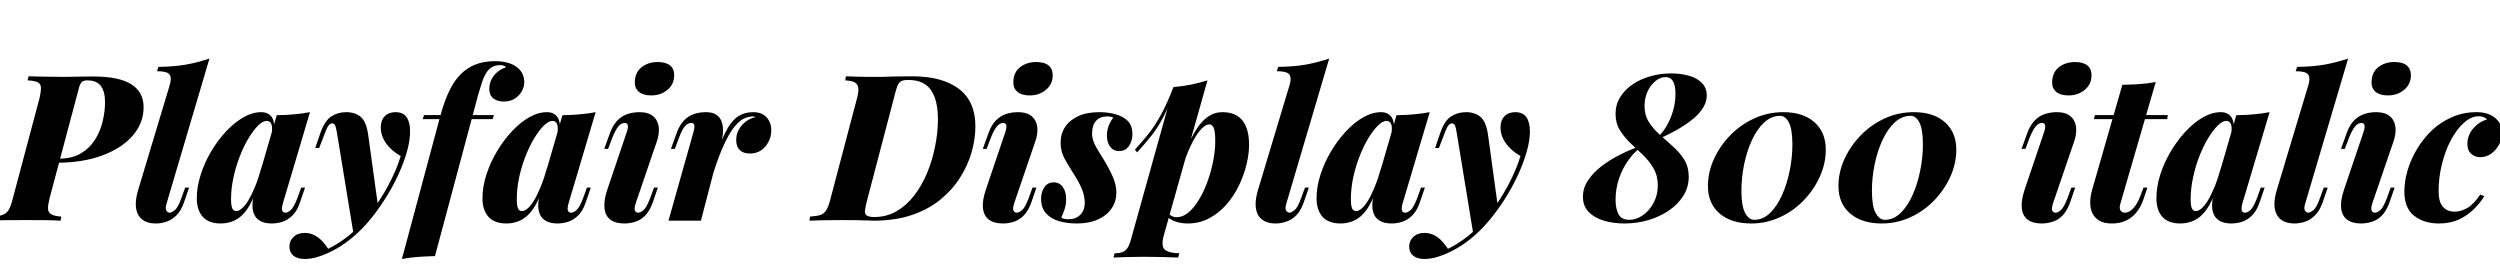<svg xmlns="http://www.w3.org/2000/svg" xmlns:xlink="http://www.w3.org/1999/xlink" width="294.216" height="31.992"><path fill="black" d="M6.70 19.15L5.74 19.15L5.86 18.67L6.94 18.67Q8.47 18.67 9.50 18.06Q10.54 17.45 11.17 16.45Q11.81 15.46 12.08 14.29Q12.36 13.13 12.36 12.02L12.36 12.02Q12.36 10.78 11.87 10.12Q11.38 9.46 10.27 9.46L10.27 9.46Q9.86 9.46 9.66 9.62Q9.46 9.79 9.32 10.24Q9.19 10.68 8.98 11.52L8.98 11.52L5.81 23.42Q5.64 24.12 5.65 24.56Q5.66 25.01 6.04 25.22Q6.41 25.44 7.22 25.49L7.22 25.49L7.13 25.97Q6.36 25.92 5.34 25.91Q4.32 25.90 3.19 25.90L3.19 25.90Q1.92 25.90 0.76 25.91Q-0.41 25.92-1.08 25.97L-1.08 25.97L-0.98 25.49Q-0.17 25.44 0.29 25.30Q0.74 25.15 1.01 24.72Q1.27 24.29 1.49 23.42L1.49 23.42L4.66 11.52Q4.82 10.80 4.82 10.36Q4.82 9.91 4.49 9.71Q4.15 9.50 3.24 9.46L3.24 9.46L3.36 8.98Q4.01 9 5.17 9.02Q6.34 9.05 7.46 9.05L7.46 9.05Q8.33 9.05 9.20 9.02Q10.08 9 10.97 9L10.97 9Q13.99 9 15.44 9.91Q16.90 10.82 16.90 12.62L16.90 12.62Q16.90 14.50 15.61 15.97Q14.33 17.45 12.02 18.30Q9.72 19.15 6.70 19.15L6.70 19.15ZM24.65 6.89L19.61 23.93Q19.42 24.53 19.57 24.78Q19.73 25.03 19.99 25.03L19.99 25.03Q20.18 25.03 20.56 24.74Q20.93 24.46 21.34 23.33L21.34 23.33L21.79 22.08L22.25 22.08L21.65 23.83Q21.29 24.84 20.74 25.37Q20.18 25.90 19.56 26.10Q18.94 26.30 18.34 26.30L18.34 26.30Q17.57 26.30 17.04 26.03Q16.51 25.75 16.25 25.25Q15.98 24.74 15.98 24.01Q15.98 23.28 16.27 22.32L16.27 22.32L19.99 9.96Q20.23 9.14 19.94 8.76Q19.66 8.38 18.48 8.38L18.48 8.38L18.65 7.87Q20.50 7.85 21.91 7.60Q23.33 7.34 24.65 6.89L24.65 6.89ZM27.82 24.84L27.82 24.84Q28.10 24.84 28.46 24.54Q28.82 24.24 29.21 23.62Q29.59 22.99 30 22.01Q30.41 21.02 30.79 19.63L30.79 19.63L30.19 22.22Q29.71 23.76 29.06 24.66Q28.42 25.56 27.64 25.93Q26.86 26.30 25.99 26.30L25.99 26.30Q24.55 26.30 23.86 25.51Q23.16 24.72 23.16 23.33L23.16 23.33Q23.16 21.98 23.62 20.56Q24.07 19.13 24.85 17.82Q25.63 16.51 26.60 15.47Q27.58 14.42 28.64 13.81Q29.71 13.20 30.74 13.20L30.74 13.20Q31.54 13.20 31.96 13.75Q32.38 14.30 32.23 15.58L32.23 15.58L31.97 15.72Q32.09 14.98 31.93 14.60Q31.78 14.23 31.39 14.23L31.39 14.23Q30.94 14.23 30.38 14.77Q29.83 15.31 29.27 16.24Q28.70 17.16 28.24 18.35Q27.77 19.54 27.48 20.86Q27.19 22.18 27.19 23.45L27.19 23.45Q27.19 24.19 27.34 24.52Q27.48 24.84 27.82 24.84ZM30.02 22.32L32.57 13.56Q33.74 13.54 34.67 13.45Q35.59 13.37 36.48 13.20L36.48 13.20L33.29 23.93Q33.19 24.26 33.18 24.52Q33.17 24.77 33.28 24.90Q33.38 25.03 33.60 25.03L33.60 25.03Q33.86 25.03 34.22 24.72Q34.58 24.41 34.99 23.33L34.99 23.33L35.45 22.08L35.90 22.08L35.30 23.83Q34.97 24.82 34.42 25.36Q33.86 25.90 33.24 26.10Q32.62 26.30 31.99 26.30L31.99 26.30Q30.65 26.30 30.07 25.51L30.07 25.51Q29.71 24.98 29.71 24.19Q29.71 23.40 30.02 22.32L30.02 22.32ZM43.34 15.94L44.50 24.34L41.62 27.62L39.65 15.60Q39.55 14.98 39.43 14.75Q39.31 14.52 39.10 14.52L39.10 14.52Q38.83 14.52 38.63 14.82Q38.42 15.12 38.04 16.18L38.04 16.18L37.56 17.42L37.10 17.42L37.70 15.67Q38.21 14.21 38.99 13.70Q39.77 13.20 40.75 13.20L40.75 13.20Q41.78 13.20 42.46 13.76Q43.13 14.33 43.34 15.94L43.34 15.94ZM38.62 29.28L38.62 29.28Q39.74 28.75 40.96 27.80Q42.17 26.86 43.44 25.25L43.44 25.25Q44.74 23.62 45.71 21.79Q46.68 19.97 47.16 18.36L47.16 18.36Q46.51 18 45.97 17.48Q45.43 16.97 45.12 16.33Q44.81 15.70 44.81 15L44.81 15Q44.81 14.16 45.28 13.68Q45.74 13.20 46.54 13.20L46.54 13.20Q47.45 13.20 47.86 13.80Q48.26 14.40 48.26 15.46L48.26 15.46Q48.26 16.56 47.88 17.89Q47.50 19.22 46.84 20.64Q46.18 22.06 45.32 23.40Q44.47 24.74 43.54 25.87L43.54 25.87Q42.65 26.95 41.65 27.80Q40.66 28.66 39.59 29.27Q38.52 29.88 37.44 30.22L37.44 30.22Q36.98 30.36 36.59 30.42Q36.19 30.48 35.88 30.48L35.88 30.48Q35.02 30.48 34.54 30.10Q34.06 29.71 34.06 29.02L34.06 29.02Q34.06 28.34 34.55 27.88Q35.04 27.41 35.86 27.41L35.86 27.41Q36.67 27.41 37.36 27.89Q38.04 28.37 38.62 29.28ZM57.98 14.02L49.75 14.02L49.90 13.54L58.13 13.54L57.98 14.02ZM58.85 7.66L58.85 7.66Q58.49 7.66 58.19 7.76Q57.89 7.87 57.62 8.09L57.62 8.09Q57.36 8.33 57.13 8.74Q56.90 9.14 56.71 9.73Q56.52 10.32 56.30 11.06L56.30 11.06L51.19 30.14Q50.04 30.17 49.12 30.24Q48.19 30.31 47.30 30.48L47.30 30.48L51.77 13.82Q52.32 11.74 53.03 10.39Q53.74 9.05 54.74 8.28L54.74 8.28Q55.46 7.73 56.34 7.46Q57.22 7.20 58.22 7.20L58.22 7.20Q59.88 7.20 60.79 7.87Q61.70 8.54 61.70 9.70L61.70 9.70Q61.70 10.22 61.40 10.75Q61.10 11.28 60.56 11.62Q60.02 11.95 59.30 11.95L59.30 11.95Q58.51 11.95 58.04 11.57Q57.58 11.18 57.58 10.46L57.58 10.46Q57.58 9.62 58.10 8.93Q58.63 8.23 59.57 7.90L59.57 7.90Q59.42 7.78 59.24 7.72Q59.06 7.66 58.85 7.66ZM61.44 24.84L61.44 24.84Q61.73 24.84 62.09 24.54Q62.45 24.24 62.83 23.62Q63.22 22.99 63.62 22.01Q64.03 21.02 64.42 19.63L64.42 19.63L63.82 22.22Q63.34 23.76 62.69 24.66Q62.04 25.56 61.26 25.93Q60.48 26.30 59.62 26.30L59.62 26.30Q58.18 26.30 57.48 25.51Q56.78 24.72 56.78 23.33L56.78 23.33Q56.78 21.98 57.24 20.56Q57.70 19.13 58.48 17.82Q59.26 16.51 60.23 15.47Q61.20 14.42 62.27 13.81Q63.34 13.20 64.37 13.20L64.37 13.20Q65.16 13.20 65.58 13.75Q66 14.30 65.86 15.58L65.86 15.58L65.59 15.72Q65.71 14.98 65.56 14.60Q65.40 14.23 65.02 14.23L65.02 14.23Q64.56 14.23 64.01 14.77Q63.46 15.31 62.89 16.24Q62.33 17.16 61.86 18.35Q61.39 19.54 61.10 20.86Q60.82 22.18 60.82 23.45L60.82 23.45Q60.82 24.19 60.96 24.52Q61.10 24.84 61.44 24.84ZM63.65 22.32L66.19 13.56Q67.37 13.54 68.29 13.45Q69.22 13.37 70.10 13.20L70.10 13.20L66.91 23.93Q66.82 24.26 66.80 24.52Q66.79 24.77 66.90 24.90Q67.01 25.03 67.22 25.03L67.22 25.03Q67.49 25.03 67.85 24.72Q68.21 24.41 68.62 23.33L68.62 23.33L69.07 22.08L69.53 22.08L68.93 23.83Q68.59 24.82 68.04 25.36Q67.49 25.90 66.86 26.10Q66.24 26.30 65.62 26.30L65.62 26.30Q64.27 26.30 63.70 25.51L63.70 25.51Q63.34 24.98 63.34 24.19Q63.34 23.40 63.65 22.32L63.65 22.32ZM74.71 9.65L74.71 9.65Q74.74 8.50 75.52 7.90Q76.30 7.30 77.40 7.30L77.40 7.30Q78.38 7.30 78.88 7.72Q79.37 8.14 79.34 8.93L79.34 8.93Q79.32 9.94 78.54 10.58Q77.76 11.23 76.63 11.23L76.63 11.23Q75.70 11.23 75.19 10.81Q74.69 10.39 74.71 9.65ZM71.47 22.32L73.75 15.58Q74.14 14.47 73.51 14.47L73.51 14.47Q73.13 14.47 72.79 14.86Q72.46 15.24 72.07 16.18L72.07 16.18L71.57 17.52L71.11 17.52L71.78 15.67Q72.12 14.74 72.64 14.20Q73.15 13.66 73.82 13.43Q74.50 13.20 75.24 13.20L75.24 13.20Q76.13 13.20 76.63 13.51Q77.14 13.82 77.35 14.32Q77.57 14.81 77.54 15.40Q77.52 15.98 77.33 16.56L77.33 16.56L74.81 23.93Q74.62 24.55 74.72 24.79Q74.83 25.03 75.12 25.03L75.12 25.03Q75.38 25.03 75.74 24.72Q76.10 24.41 76.51 23.33L76.51 23.33L76.97 22.08L77.42 22.08L76.82 23.83Q76.46 24.82 75.94 25.36Q75.41 25.90 74.76 26.10Q74.11 26.30 73.49 26.30L73.49 26.30Q72.43 26.30 71.83 25.85Q71.23 25.39 71.14 24.50Q71.04 23.62 71.47 22.32L71.47 22.32ZM84.94 16.56L82.49 25.97L78.67 25.97L81.60 15.58Q81.77 14.98 81.71 14.72Q81.65 14.47 81.36 14.47L81.36 14.47Q80.95 14.47 80.62 14.84Q80.28 15.22 79.92 16.18L79.92 16.18L79.42 17.52L78.96 17.52L79.63 15.67Q79.97 14.74 80.47 14.20Q80.98 13.66 81.65 13.43Q82.32 13.20 83.06 13.20L83.06 13.20Q83.86 13.20 84.30 13.50Q84.74 13.80 84.92 14.30Q85.10 14.81 85.09 15.40Q85.08 15.98 84.94 16.56L84.94 16.56ZM88.63 13.70L88.63 13.70Q88.15 13.70 87.62 13.92Q87.10 14.14 86.52 14.81Q85.94 15.48 85.31 16.79Q84.67 18.10 83.98 20.27Q83.28 22.44 82.54 25.68L82.54 25.68L83.06 22.37Q83.81 19.66 84.42 17.89Q85.03 16.13 85.64 15.08Q86.26 14.04 86.98 13.62Q87.70 13.20 88.63 13.20L88.63 13.20Q89.66 13.20 90.22 13.81Q90.77 14.42 90.77 15.34L90.77 15.34Q90.77 16.06 90.44 16.69Q90.12 17.33 89.56 17.70Q88.99 18.07 88.27 18.07L88.27 18.07Q87.48 18.07 87.06 17.66Q86.64 17.26 86.64 16.46L86.64 16.46Q86.64 15.82 86.95 15.25Q87.26 14.69 87.79 14.29Q88.32 13.90 88.94 13.78L88.94 13.78Q88.87 13.75 88.80 13.73Q88.73 13.70 88.63 13.70ZM114.79 14.86L114.79 14.86Q114.79 16.34 114.35 17.90Q113.90 19.46 112.99 20.90Q112.08 22.34 110.66 23.50Q109.25 24.65 107.29 25.31Q105.34 25.97 102.79 25.97L102.79 25.97Q102.41 25.97 101.88 25.94Q101.35 25.92 100.67 25.91Q99.98 25.90 99.10 25.90L99.10 25.90Q98.54 25.90 97.80 25.91Q97.06 25.92 96.37 25.93Q95.69 25.94 95.26 25.97L95.26 25.97L95.33 25.49Q96.10 25.44 96.54 25.30Q96.98 25.15 97.25 24.72Q97.51 24.29 97.73 23.42L97.73 23.42L100.87 11.52Q101.04 10.87 101.02 10.43Q100.99 9.98 100.66 9.74Q100.32 9.50 99.48 9.46L99.48 9.46L99.55 8.98Q100.01 9 100.74 9.02Q101.47 9.05 102.29 9.05Q103.10 9.05 103.82 9.05L103.82 9.05Q104.18 9.02 104.86 9.01Q105.53 9 106.22 8.99Q106.92 8.98 107.38 8.98L107.38 8.98Q110.88 8.98 112.84 10.45Q114.79 11.93 114.79 14.86ZM102.89 25.54L102.89 25.54Q104.33 25.54 105.52 24.85Q106.70 24.17 107.60 22.99Q108.50 21.82 109.12 20.33Q109.73 18.84 110.05 17.22Q110.38 15.60 110.38 14.04L110.38 14.04Q110.38 11.78 109.56 10.60Q108.74 9.41 106.90 9.41L106.90 9.41Q106.34 9.41 106.06 9.55Q105.77 9.70 105.60 10.14Q105.43 10.58 105.22 11.47L105.22 11.47L102.07 23.47Q101.86 24.26 101.80 24.71Q101.74 25.15 101.98 25.34Q102.22 25.54 102.89 25.54ZM119.26 9.65L119.26 9.65Q119.28 8.50 120.06 7.90Q120.84 7.30 121.94 7.30L121.94 7.30Q122.93 7.30 123.42 7.72Q123.91 8.14 123.89 8.93L123.89 8.93Q123.86 9.94 123.08 10.58Q122.30 11.23 121.18 11.23L121.18 11.23Q120.24 11.23 119.74 10.81Q119.23 10.39 119.26 9.65ZM116.02 22.32L118.30 15.58Q118.68 14.47 118.06 14.47L118.06 14.47Q117.67 14.47 117.34 14.86Q117.00 15.24 116.62 16.18L116.62 16.18L116.11 17.52L115.66 17.52L116.33 15.67Q116.66 14.74 117.18 14.20Q117.70 13.66 118.37 13.43Q119.04 13.20 119.78 13.20L119.78 13.20Q120.67 13.20 121.18 13.51Q121.68 13.82 121.90 14.32Q122.11 14.81 122.09 15.40Q122.06 15.98 121.87 16.56L121.87 16.56L119.35 23.93Q119.16 24.55 119.27 24.79Q119.38 25.03 119.66 25.03L119.66 25.03Q119.93 25.03 120.29 24.72Q120.65 24.41 121.06 23.33L121.06 23.33L121.51 22.08L121.97 22.08L121.37 23.83Q121.01 24.82 120.48 25.36Q119.95 25.90 119.30 26.10Q118.66 26.30 118.03 26.30L118.03 26.30Q116.98 26.30 116.38 25.85Q115.78 25.39 115.68 24.50Q115.58 23.62 116.02 22.32L116.02 22.32ZM124.90 25.63L124.90 25.63Q125.09 25.73 125.29 25.76Q125.50 25.80 125.78 25.80L125.78 25.80Q126.60 25.80 127.13 25.28Q127.66 24.77 127.66 23.86L127.66 23.86Q127.66 23.04 127.30 22.19Q126.94 21.34 126.29 20.35L126.29 20.35Q125.71 19.46 125.27 18.64Q124.82 17.81 124.82 16.78L124.82 16.78Q124.82 15.74 125.35 14.94Q125.88 14.14 126.89 13.67Q127.90 13.20 129.38 13.20L129.38 13.20Q130.34 13.20 131.23 13.43Q132.12 13.66 132.70 14.21Q133.27 14.76 133.27 15.82L133.27 15.82Q133.27 16.25 133.10 16.72Q132.94 17.18 132.59 17.48Q132.24 17.78 131.69 17.78L131.69 17.78Q131.04 17.78 130.66 17.28Q130.27 16.78 130.27 15.96L130.27 15.96Q130.27 15.26 130.51 14.71Q130.75 14.16 131.02 13.85L131.02 13.85Q130.78 13.70 130.30 13.70L130.30 13.70Q129.46 13.70 129 14.21Q128.54 14.71 128.52 15.67L128.52 15.67Q128.52 16.20 128.72 16.72Q128.93 17.23 129.25 17.75Q129.58 18.26 129.94 18.86L129.94 18.86Q130.70 20.14 131.04 20.99Q131.38 21.84 131.38 22.68L131.38 22.68Q131.38 23.69 130.84 24.50Q130.30 25.32 129.25 25.81Q128.21 26.30 126.72 26.30L126.72 26.30Q125.64 26.30 124.68 26.04Q123.72 25.78 123.12 25.13Q122.52 24.48 122.52 23.38L122.52 23.38Q122.52 22.58 122.92 22.02Q123.31 21.46 124.01 21.46L124.01 21.46Q124.68 21.46 125.08 22.01Q125.47 22.56 125.47 23.45L125.47 23.45Q125.47 24.12 125.26 24.71Q125.04 25.30 124.90 25.63ZM142.32 14.64L142.32 14.64Q141.89 14.64 141.40 15.16Q140.90 15.67 140.41 16.60Q139.92 17.52 139.50 18.67Q139.08 19.82 138.77 21.12L138.77 21.12L139.22 18.72Q139.87 16.78 140.59 15.55Q141.31 14.33 142.12 13.76Q142.92 13.20 143.86 13.20L143.86 13.20Q145.44 13.20 146.22 14.18Q147.00 15.17 147.00 17.02L147.00 17.02Q147.00 18.12 146.69 19.39Q146.38 20.66 145.78 21.89Q145.18 23.11 144.30 24.11Q143.42 25.10 142.28 25.70Q141.14 26.30 139.78 26.30L139.78 26.30Q138.96 26.30 138.31 26.06Q137.66 25.82 137.33 25.44L137.33 25.44L137.50 25.10Q137.71 25.34 137.95 25.45Q138.19 25.56 138.50 25.56L138.50 25.56Q139.20 25.56 139.86 25.01Q140.52 24.46 141.08 23.53Q141.65 22.61 142.08 21.44Q142.51 20.28 142.76 19.02Q143.02 17.76 143.02 16.61L143.02 16.61Q143.02 15.38 142.82 15.01Q142.63 14.64 142.32 14.64ZM133.06 28.32L138.10 10.25Q139.22 10.15 140.21 9.95Q141.19 9.74 142.10 9.46L142.10 9.46L136.97 27.67Q136.61 28.99 137.09 29.39Q137.57 29.78 138.79 29.81L138.79 29.81L138.65 30.31Q138.05 30.29 136.97 30.25Q135.89 30.22 134.66 30.22L134.66 30.22Q133.63 30.22 132.60 30.25Q131.57 30.29 131.04 30.31L131.04 30.31L131.18 29.81Q132.05 29.81 132.43 29.48Q132.82 29.16 133.06 28.32L133.06 28.32ZM133.82 17.93L133.56 17.62Q134.42 16.68 135.17 15.74Q135.91 14.81 136.62 13.52Q137.33 12.24 138.07 10.32L138.07 10.32L138.14 10.70Q137.64 12.36 136.98 13.64Q136.32 14.93 135.53 15.94Q134.74 16.94 133.82 17.93L133.82 17.93ZM156.43 6.89L151.39 23.93Q151.20 24.53 151.36 24.78Q151.51 25.03 151.78 25.03L151.78 25.03Q151.97 25.03 152.34 24.74Q152.71 24.46 153.12 23.33L153.12 23.33L153.58 22.08L154.03 22.08L153.43 23.83Q153.07 24.84 152.52 25.37Q151.97 25.90 151.34 26.10Q150.72 26.30 150.12 26.30L150.12 26.30Q149.35 26.30 148.82 26.03Q148.30 25.75 148.03 25.25Q147.77 24.74 147.77 24.01Q147.77 23.28 148.06 22.32L148.06 22.32L151.78 9.96Q152.02 9.14 151.73 8.76Q151.44 8.38 150.26 8.38L150.26 8.38L150.43 7.87Q152.28 7.85 153.70 7.60Q155.11 7.34 156.43 6.89L156.43 6.89ZM159.60 24.84L159.60 24.84Q159.89 24.84 160.25 24.54Q160.61 24.24 160.99 23.62Q161.38 22.99 161.78 22.01Q162.19 21.02 162.58 19.63L162.58 19.63L161.98 22.22Q161.50 23.76 160.85 24.66Q160.20 25.56 159.42 25.93Q158.64 26.30 157.78 26.30L157.78 26.30Q156.34 26.30 155.64 25.51Q154.94 24.72 154.94 23.33L154.94 23.33Q154.94 21.98 155.40 20.56Q155.86 19.13 156.64 17.82Q157.42 16.51 158.39 15.47Q159.36 14.42 160.43 13.81Q161.50 13.20 162.53 13.20L162.53 13.20Q163.32 13.20 163.74 13.75Q164.16 14.30 164.02 15.58L164.02 15.58L163.75 15.72Q163.87 14.98 163.72 14.60Q163.56 14.23 163.18 14.23L163.18 14.23Q162.72 14.23 162.17 14.77Q161.62 15.31 161.05 16.24Q160.49 17.16 160.02 18.35Q159.55 19.54 159.26 20.86Q158.98 22.18 158.98 23.45L158.98 23.45Q158.98 24.19 159.12 24.52Q159.26 24.84 159.60 24.84ZM161.81 22.32L164.35 13.56Q165.53 13.54 166.45 13.45Q167.38 13.37 168.26 13.20L168.26 13.20L165.07 23.93Q164.98 24.26 164.96 24.52Q164.95 24.77 165.06 24.90Q165.17 25.03 165.38 25.03L165.38 25.03Q165.65 25.03 166.01 24.72Q166.37 24.41 166.78 23.33L166.78 23.33L167.23 22.08L167.69 22.08L167.09 23.83Q166.75 24.82 166.20 25.36Q165.65 25.90 165.02 26.10Q164.40 26.30 163.78 26.30L163.78 26.30Q162.43 26.30 161.86 25.51L161.86 25.51Q161.50 24.98 161.50 24.19Q161.50 23.40 161.81 22.32L161.81 22.32ZM175.13 15.94L176.28 24.34L173.40 27.62L171.43 15.60Q171.34 14.98 171.22 14.75Q171.10 14.52 170.88 14.52L170.88 14.52Q170.62 14.52 170.41 14.82Q170.21 15.12 169.82 16.18L169.82 16.18L169.34 17.42L168.89 17.42L169.49 15.67Q169.99 14.21 170.77 13.70Q171.55 13.20 172.54 13.20L172.54 13.20Q173.57 13.20 174.24 13.76Q174.91 14.33 175.13 15.94L175.13 15.94ZM170.40 29.28L170.40 29.28Q171.53 28.75 172.74 27.80Q173.95 26.86 175.22 25.25L175.22 25.25Q176.52 23.62 177.49 21.79Q178.46 19.97 178.94 18.36L178.94 18.36Q178.30 18 177.76 17.48Q177.22 16.97 176.90 16.33Q176.59 15.70 176.59 15L176.59 15Q176.59 14.16 177.06 13.68Q177.53 13.20 178.32 13.20L178.32 13.20Q179.23 13.20 179.64 13.80Q180.05 14.40 180.05 15.46L180.05 15.46Q180.05 16.56 179.66 17.89Q179.28 19.22 178.62 20.64Q177.96 22.06 177.11 23.40Q176.26 24.74 175.32 25.87L175.32 25.87Q174.43 26.95 173.44 27.80Q172.44 28.66 171.37 29.27Q170.30 29.88 169.22 30.22L169.22 30.22Q168.77 30.36 168.37 30.42Q167.98 30.48 167.66 30.48L167.66 30.48Q166.80 30.48 166.32 30.10Q165.84 29.71 165.84 29.02L165.84 29.02Q165.84 28.34 166.33 27.88Q166.82 27.41 167.64 27.41L167.64 27.41Q168.46 27.41 169.14 27.89Q169.82 28.37 170.40 29.28ZM196.66 8.64L196.66 8.64Q197.83 8.64 198.79 8.92Q199.75 9.19 200.30 9.77Q200.86 10.34 200.86 11.23L200.86 11.23Q200.86 12.10 200.30 12.88Q199.75 13.66 198.86 14.30Q197.98 14.95 196.97 15.49Q195.96 16.03 195.05 16.42L195.05 16.42L194.95 16.27Q195.58 15.74 196.08 14.92Q196.58 14.09 196.88 13.09Q197.18 12.10 197.18 11.02L197.18 11.02Q197.18 9.07 196.01 9.07L196.01 9.07Q195.38 9.07 194.81 9.55Q194.23 10.03 193.88 10.80Q193.54 11.57 193.54 12.46L193.54 12.46Q193.54 13.56 194.06 14.38Q194.59 15.19 195.36 15.88Q196.13 16.56 196.91 17.26Q197.69 17.95 198.22 18.80Q198.74 19.66 198.74 20.81L198.74 20.81Q198.74 22.01 198.12 23.02Q197.50 24.02 196.43 24.76Q195.36 25.49 194.00 25.90Q192.65 26.30 191.18 26.30L191.18 26.30Q189.86 26.30 188.75 25.97Q187.63 25.63 186.96 24.94Q186.29 24.24 186.29 23.16L186.29 23.16Q186.29 22.13 186.88 21.24Q187.46 20.35 188.45 19.58Q189.43 18.82 190.63 18.22Q191.83 17.62 193.03 17.18L193.03 17.18L193.13 17.33Q192.31 17.90 191.63 18.86Q190.94 19.82 190.54 21.01Q190.13 22.20 190.13 23.52L190.13 23.52Q190.13 24.55 190.48 25.21Q190.82 25.87 191.74 25.87L191.74 25.87Q192.58 25.87 193.36 25.32Q194.14 24.77 194.62 23.84Q195.10 22.92 195.10 21.84L195.10 21.84Q195.10 20.66 194.59 19.80Q194.09 18.94 193.36 18.24Q192.62 17.54 191.88 16.84Q191.14 16.13 190.63 15.31Q190.13 14.50 190.13 13.39L190.13 13.39Q190.13 12.31 190.67 11.44Q191.21 10.56 192.12 9.94Q193.03 9.31 194.21 8.98Q195.38 8.64 196.66 8.64ZM209.86 13.20L209.86 13.20Q212.21 13.20 213.54 14.39Q214.87 15.58 214.87 17.62L214.87 17.62Q214.87 19.22 214.18 20.77Q213.48 22.32 212.27 23.58Q211.06 24.84 209.46 25.57Q207.86 26.30 206.09 26.30L206.09 26.30Q203.76 26.30 202.38 25.13Q201.00 23.95 201.00 21.89L201.00 21.89Q201.00 20.26 201.71 18.71Q202.42 17.16 203.64 15.91Q204.86 14.66 206.46 13.93Q208.06 13.20 209.86 13.20ZM209.50 13.63L209.50 13.63Q208.46 13.63 207.62 14.41Q206.78 15.19 206.18 16.49Q205.58 17.78 205.26 19.34Q204.94 20.90 204.94 22.44L204.94 22.44Q204.94 24.26 205.38 25.07Q205.82 25.87 206.45 25.87L206.45 25.87Q207.48 25.87 208.31 25.07Q209.14 24.26 209.72 22.96Q210.31 21.65 210.62 20.09Q210.94 18.53 210.94 17.02L210.94 17.02Q210.94 15.22 210.53 14.42Q210.12 13.63 209.50 13.63ZM225.22 13.20L225.22 13.20Q227.57 13.20 228.90 14.39Q230.23 15.58 230.23 17.62L230.23 17.62Q230.23 19.22 229.54 20.77Q228.84 22.32 227.63 23.58Q226.42 24.84 224.82 25.57Q223.22 26.30 221.45 26.30L221.45 26.30Q219.12 26.30 217.74 25.13Q216.36 23.95 216.36 21.89L216.36 21.89Q216.36 20.26 217.07 18.71Q217.78 17.16 219.00 15.91Q220.22 14.66 221.82 13.93Q223.42 13.20 225.22 13.20ZM224.86 13.63L224.86 13.63Q223.82 13.63 222.98 14.41Q222.14 15.19 221.54 16.49Q220.94 17.78 220.62 19.34Q220.30 20.90 220.30 22.44L220.30 22.44Q220.30 24.26 220.74 25.07Q221.18 25.87 221.81 25.87L221.81 25.87Q222.84 25.87 223.67 25.07Q224.50 24.26 225.08 22.96Q225.67 21.65 225.98 20.09Q226.30 18.53 226.30 17.02L226.30 17.02Q226.30 15.22 225.89 14.42Q225.48 13.63 224.86 13.63ZM241.51 9.65L241.51 9.65Q241.54 8.50 242.32 7.90Q243.10 7.30 244.20 7.30L244.20 7.30Q245.18 7.30 245.68 7.72Q246.17 8.14 246.14 8.93L246.14 8.93Q246.12 9.94 245.34 10.58Q244.56 11.23 243.43 11.23L243.43 11.23Q242.50 11.23 241.99 10.81Q241.49 10.39 241.51 9.65ZM238.27 22.32L240.55 15.58Q240.94 14.47 240.31 14.47L240.31 14.47Q239.93 14.47 239.59 14.86Q239.26 15.24 238.87 16.18L238.87 16.18L238.37 17.52L237.91 17.52L238.58 15.67Q238.92 14.74 239.44 14.20Q239.95 13.66 240.62 13.43Q241.30 13.20 242.04 13.20L242.04 13.20Q242.93 13.20 243.43 13.51Q243.94 13.82 244.15 14.32Q244.37 14.81 244.34 15.40Q244.32 15.98 244.13 16.56L244.13 16.56L241.61 23.93Q241.42 24.55 241.52 24.79Q241.63 25.03 241.92 25.03L241.92 25.03Q242.18 25.03 242.54 24.72Q242.90 24.41 243.31 23.33L243.31 23.33L243.77 22.08L244.22 22.08L243.62 23.83Q243.26 24.82 242.74 25.36Q242.21 25.90 241.56 26.10Q240.91 26.30 240.29 26.30L240.29 26.30Q239.23 26.30 238.63 25.85Q238.03 25.39 237.94 24.50Q237.84 23.62 238.27 22.32L238.27 22.32ZM246.55 13.54L255.12 13.54L255.05 14.02L246.43 14.02L246.55 13.54ZM253.70 9.65L249.55 23.93Q249.38 24.48 249.55 24.76Q249.72 25.03 250.08 25.03L250.08 25.03Q250.56 25.03 251.05 24.52Q251.54 24 251.88 23.09L251.88 23.09L252.26 22.08L252.72 22.08L252.26 23.45Q251.78 24.84 250.84 25.57Q249.89 26.30 248.54 26.30L248.54 26.30Q247.39 26.30 246.77 25.76Q246.14 25.22 246.02 24.32Q245.90 23.42 246.22 22.32L246.22 22.32L249.77 9.98Q250.94 9.96 251.88 9.89Q252.82 9.82 253.70 9.65L253.70 9.65ZM258.43 24.84L258.43 24.84Q258.72 24.84 259.08 24.54Q259.44 24.24 259.82 23.62Q260.21 22.99 260.62 22.01Q261.02 21.02 261.41 19.63L261.41 19.63L260.81 22.22Q260.33 23.76 259.68 24.66Q259.03 25.56 258.25 25.93Q257.47 26.30 256.61 26.30L256.61 26.30Q255.17 26.30 254.47 25.51Q253.78 24.72 253.78 23.33L253.78 23.33Q253.78 21.98 254.23 20.56Q254.69 19.13 255.47 17.82Q256.25 16.51 257.22 15.47Q258.19 14.42 259.26 13.81Q260.33 13.20 261.36 13.20L261.36 13.20Q262.15 13.20 262.57 13.75Q262.99 14.30 262.85 15.58L262.85 15.58L262.58 15.72Q262.70 14.98 262.55 14.60Q262.39 14.23 262.01 14.23L262.01 14.23Q261.55 14.23 261.00 14.77Q260.45 15.31 259.88 16.24Q259.32 17.16 258.85 18.35Q258.38 19.54 258.10 20.86Q257.81 22.18 257.81 23.45L257.81 23.45Q257.81 24.19 257.95 24.52Q258.10 24.84 258.43 24.84ZM260.64 22.32L263.18 13.56Q264.36 13.54 265.28 13.45Q266.21 13.37 267.10 13.20L267.10 13.20L263.90 23.93Q263.81 24.26 263.80 24.52Q263.78 24.77 263.89 24.90Q264.00 25.03 264.22 25.03L264.22 25.03Q264.48 25.03 264.84 24.72Q265.20 24.41 265.61 23.33L265.61 23.33L266.06 22.08L266.52 22.08L265.92 23.83Q265.58 24.82 265.03 25.36Q264.48 25.90 263.86 26.10Q263.23 26.30 262.61 26.30L262.61 26.30Q261.26 26.30 260.69 25.51L260.69 25.51Q260.33 24.98 260.33 24.19Q260.33 23.40 260.64 22.32L260.64 22.32ZM276.34 6.89L271.30 23.93Q271.10 24.53 271.26 24.78Q271.42 25.03 271.68 25.03L271.68 25.03Q271.87 25.03 272.24 24.74Q272.62 24.46 273.02 23.33L273.02 23.33L273.48 22.08L273.94 22.08L273.34 23.83Q272.98 24.84 272.42 25.37Q271.87 25.90 271.25 26.10Q270.62 26.30 270.02 26.30L270.02 26.30Q269.26 26.30 268.73 26.03Q268.20 25.75 267.94 25.25Q267.67 24.74 267.67 24.01Q267.67 23.28 267.96 22.32L267.96 22.32L271.68 9.96Q271.92 9.14 271.63 8.76Q271.34 8.38 270.17 8.38L270.17 8.38L270.34 7.87Q272.18 7.85 273.60 7.60Q275.02 7.34 276.34 6.89L276.34 6.89ZM279.10 9.65L279.10 9.65Q279.12 8.50 279.90 7.90Q280.68 7.30 281.78 7.30L281.78 7.30Q282.77 7.30 283.26 7.72Q283.75 8.14 283.73 8.93L283.73 8.93Q283.70 9.94 282.92 10.58Q282.14 11.23 281.02 11.23L281.02 11.23Q280.08 11.23 279.58 10.81Q279.07 10.39 279.10 9.65ZM275.86 22.32L278.14 15.58Q278.52 14.47 277.90 14.47L277.90 14.47Q277.51 14.47 277.18 14.86Q276.84 15.24 276.46 16.18L276.46 16.18L275.95 17.52L275.50 17.52L276.17 15.67Q276.50 14.74 277.02 14.20Q277.54 13.66 278.21 13.43Q278.88 13.20 279.62 13.20L279.62 13.20Q280.51 13.20 281.02 13.51Q281.52 13.82 281.74 14.32Q281.95 14.81 281.93 15.40Q281.90 15.98 281.71 16.56L281.71 16.56L279.19 23.93Q279.00 24.55 279.11 24.79Q279.22 25.03 279.50 25.03L279.50 25.03Q279.77 25.03 280.13 24.72Q280.49 24.41 280.90 23.33L280.90 23.33L281.35 22.08L281.81 22.08L281.21 23.83Q280.85 24.82 280.32 25.36Q279.79 25.90 279.14 26.10Q278.50 26.30 277.87 26.30L277.87 26.30Q276.82 26.30 276.22 25.85Q275.62 25.39 275.52 24.50Q275.42 23.62 275.86 22.32L275.86 22.32ZM291.72 13.68L291.72 13.68Q290.83 13.68 289.98 14.44Q289.13 15.19 288.46 16.45Q287.78 17.71 287.39 19.28Q286.99 20.86 286.99 22.49L286.99 22.49Q286.99 23.78 287.51 24.35Q288.02 24.91 288.86 24.91L288.86 24.91Q289.61 24.91 290.36 24.48Q291.12 24.05 291.89 22.90L291.89 22.90L292.37 23.09Q291.89 23.88 291.13 24.62Q290.38 25.37 289.36 25.84Q288.34 26.30 287.02 26.30L287.02 26.30Q285.26 26.30 284.11 25.39Q282.96 24.48 282.96 22.56L282.96 22.56Q282.96 21.34 283.34 20.04Q283.73 18.74 284.46 17.52Q285.19 16.30 286.22 15.32Q287.26 14.35 288.58 13.78Q289.90 13.20 291.46 13.20L291.46 13.20Q292.87 13.20 293.68 13.91Q294.48 14.62 294.48 15.60L294.48 15.60Q294.48 16.32 294.13 16.98Q293.78 17.64 293.20 18.07Q292.61 18.50 291.89 18.50L291.89 18.50Q291.29 18.50 290.83 18.11Q290.38 17.71 290.38 16.97L290.38 16.97Q290.38 15.89 291.08 15.10Q291.79 14.30 292.70 14.06L292.70 14.06Q292.51 13.87 292.28 13.78Q292.06 13.68 291.72 13.68Z"/></svg>